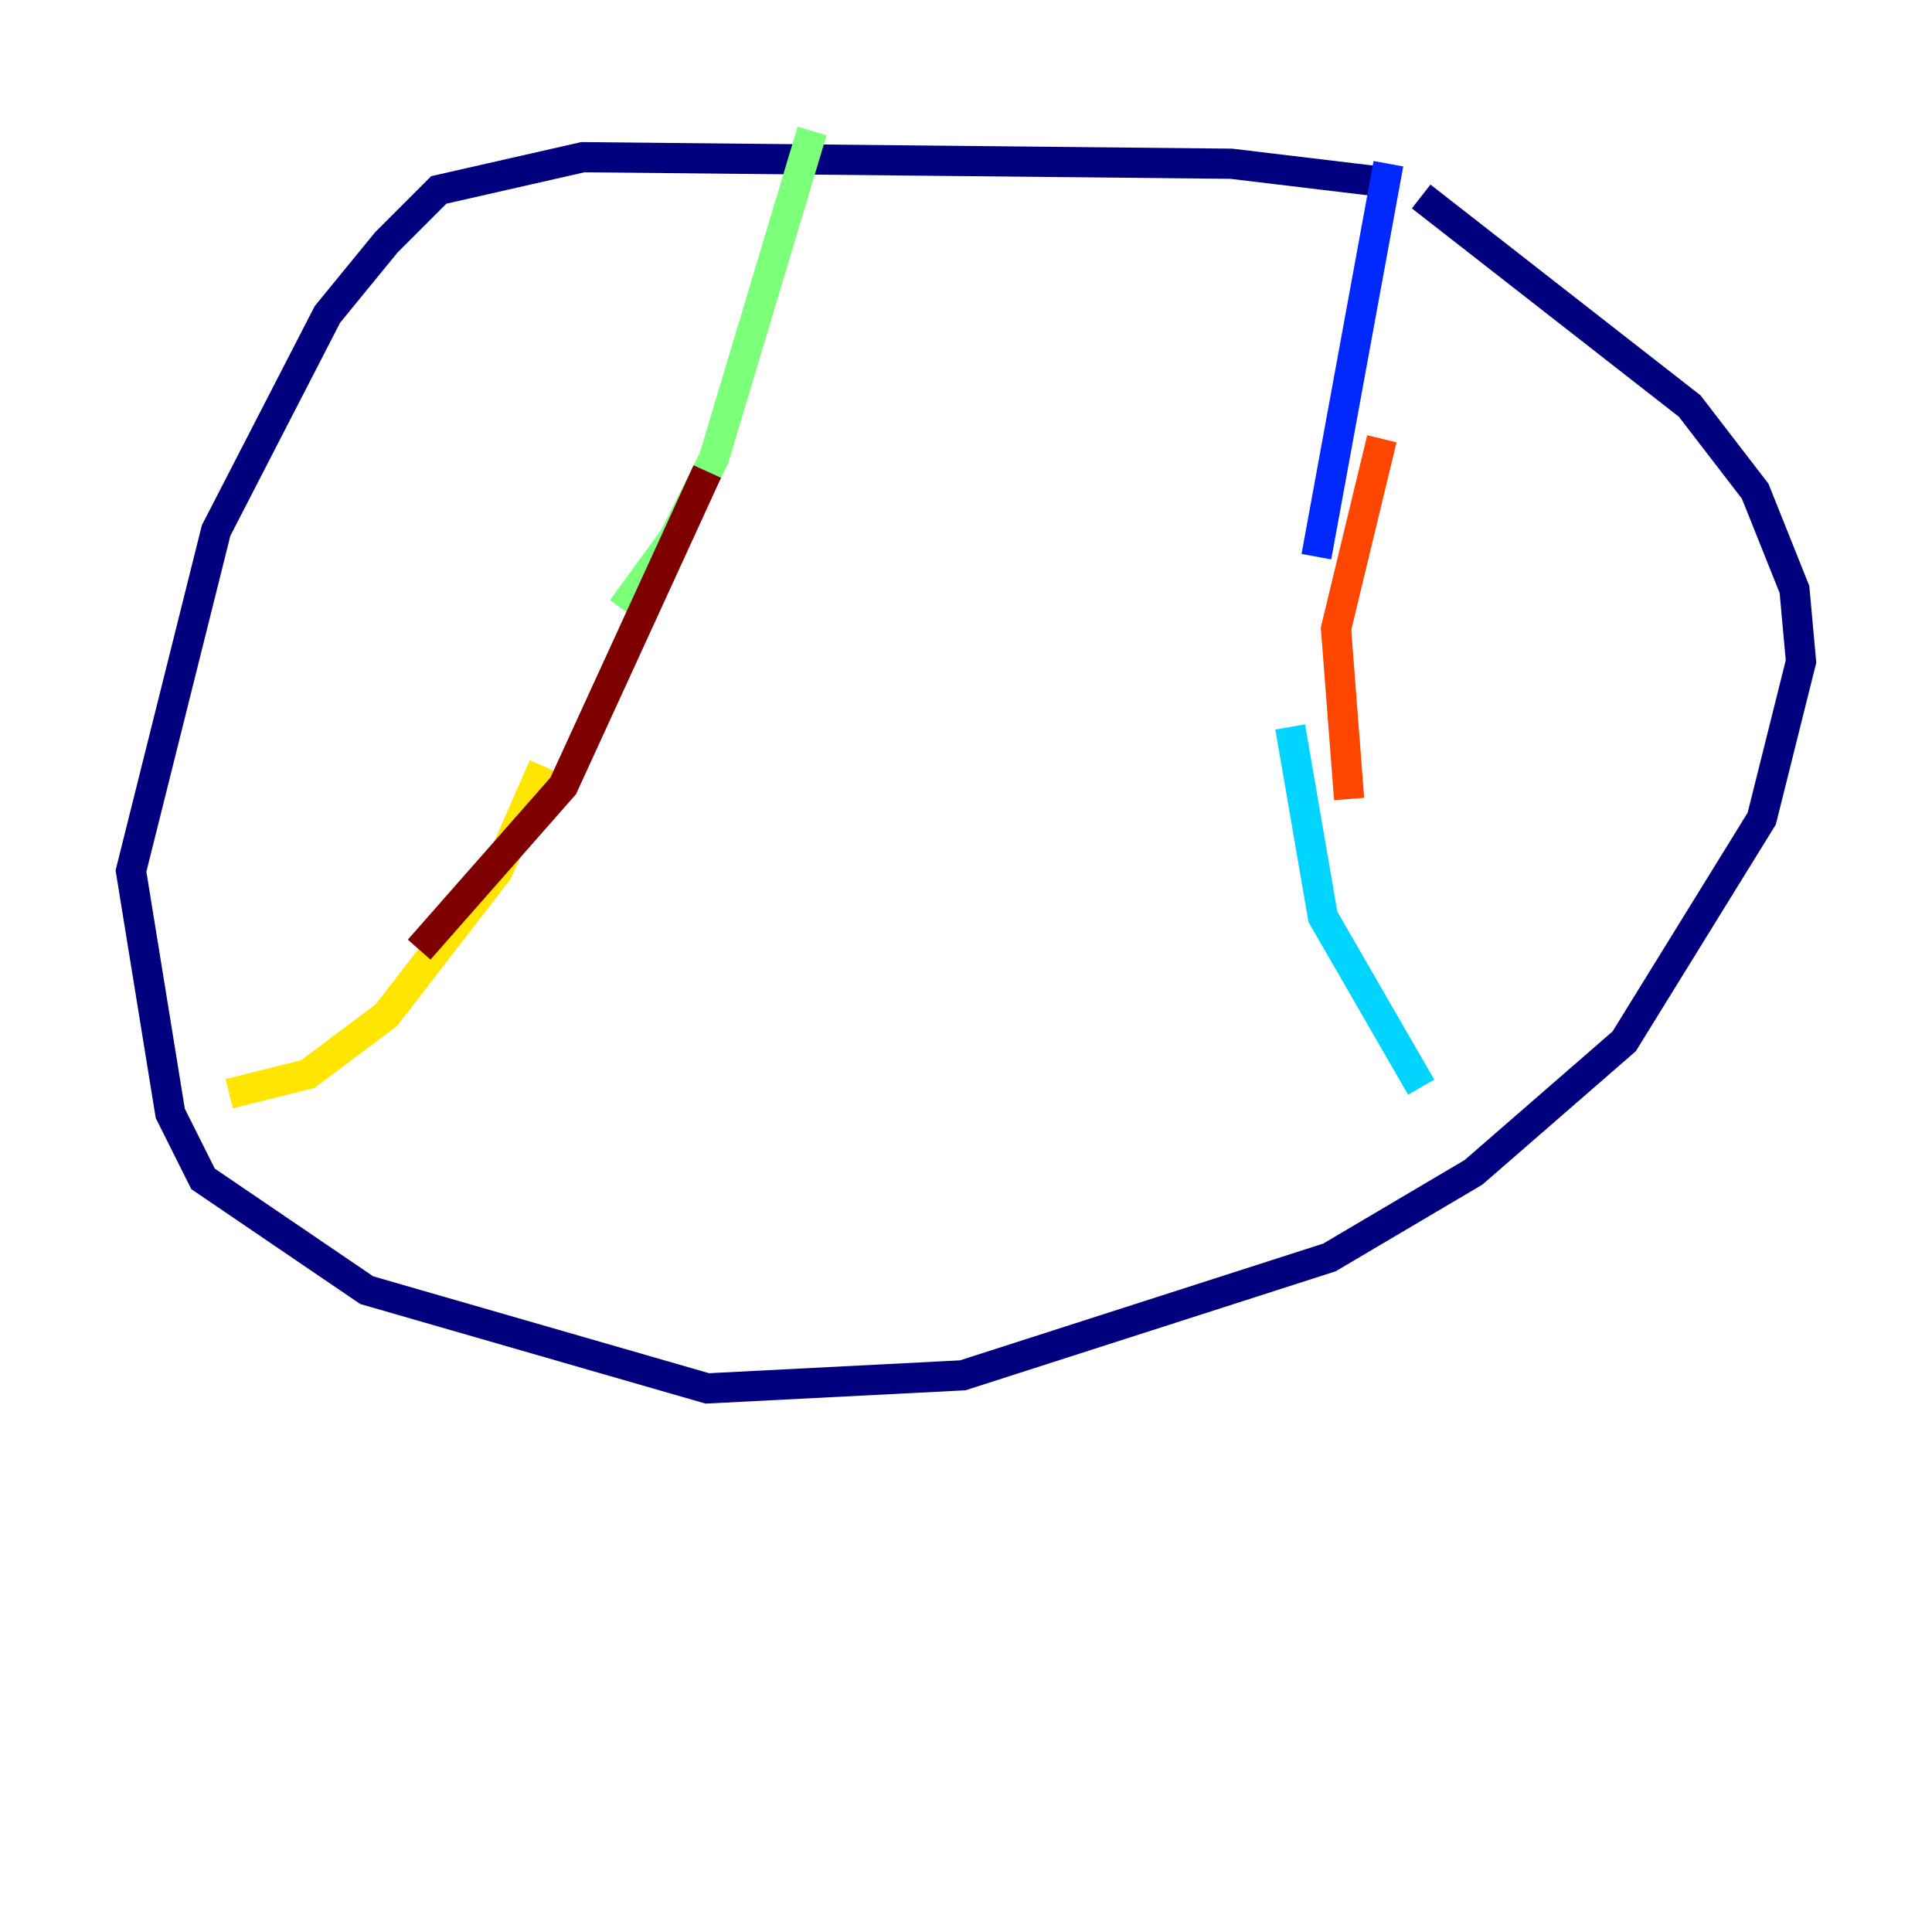 <?xml version="1.0" encoding="utf-8" ?>
<svg baseProfile="tiny" height="128" version="1.2" viewBox="0,0,128,128" width="128" xmlns="http://www.w3.org/2000/svg" xmlns:ev="http://www.w3.org/2001/xml-events" xmlns:xlink="http://www.w3.org/1999/xlink"><defs /><polyline fill="none" points="92.42,12.149 81.573,10.848 38.617,10.414 29.071,12.583 25.6,16.054 21.695,20.827 14.319,35.146 8.678,57.709 11.281,73.763 13.451,78.102 24.298,85.478 46.861,91.986 63.783,91.119 88.081,83.308 97.627,77.668 107.607,68.99 116.719,54.237 119.322,43.824 118.888,39.051 116.285,32.542 111.946,26.902 94.156,13.017" stroke="#00007f" stroke-width="2" /><polyline fill="none" points="91.986,10.848 87.214,36.881" stroke="#0028ff" stroke-width="2" /><polyline fill="none" points="85.478,48.163 87.647,60.746 94.156,72.027" stroke="#00d4ff" stroke-width="2" /><polyline fill="none" points="53.803,8.678 47.295,30.373 44.691,35.58 41.22,40.352" stroke="#7cff79" stroke-width="2" /><polyline fill="none" points="36.014,50.766 32.976,57.709 25.6,67.254 20.393,71.159 15.186,72.461" stroke="#ffe500" stroke-width="2" /><polyline fill="none" points="91.552,29.071 88.515,41.654 89.383,52.936" stroke="#ff4600" stroke-width="2" /><polyline fill="none" points="46.861,31.241 37.315,52.068 27.77,62.915" stroke="#7f0000" stroke-width="2" /></svg>